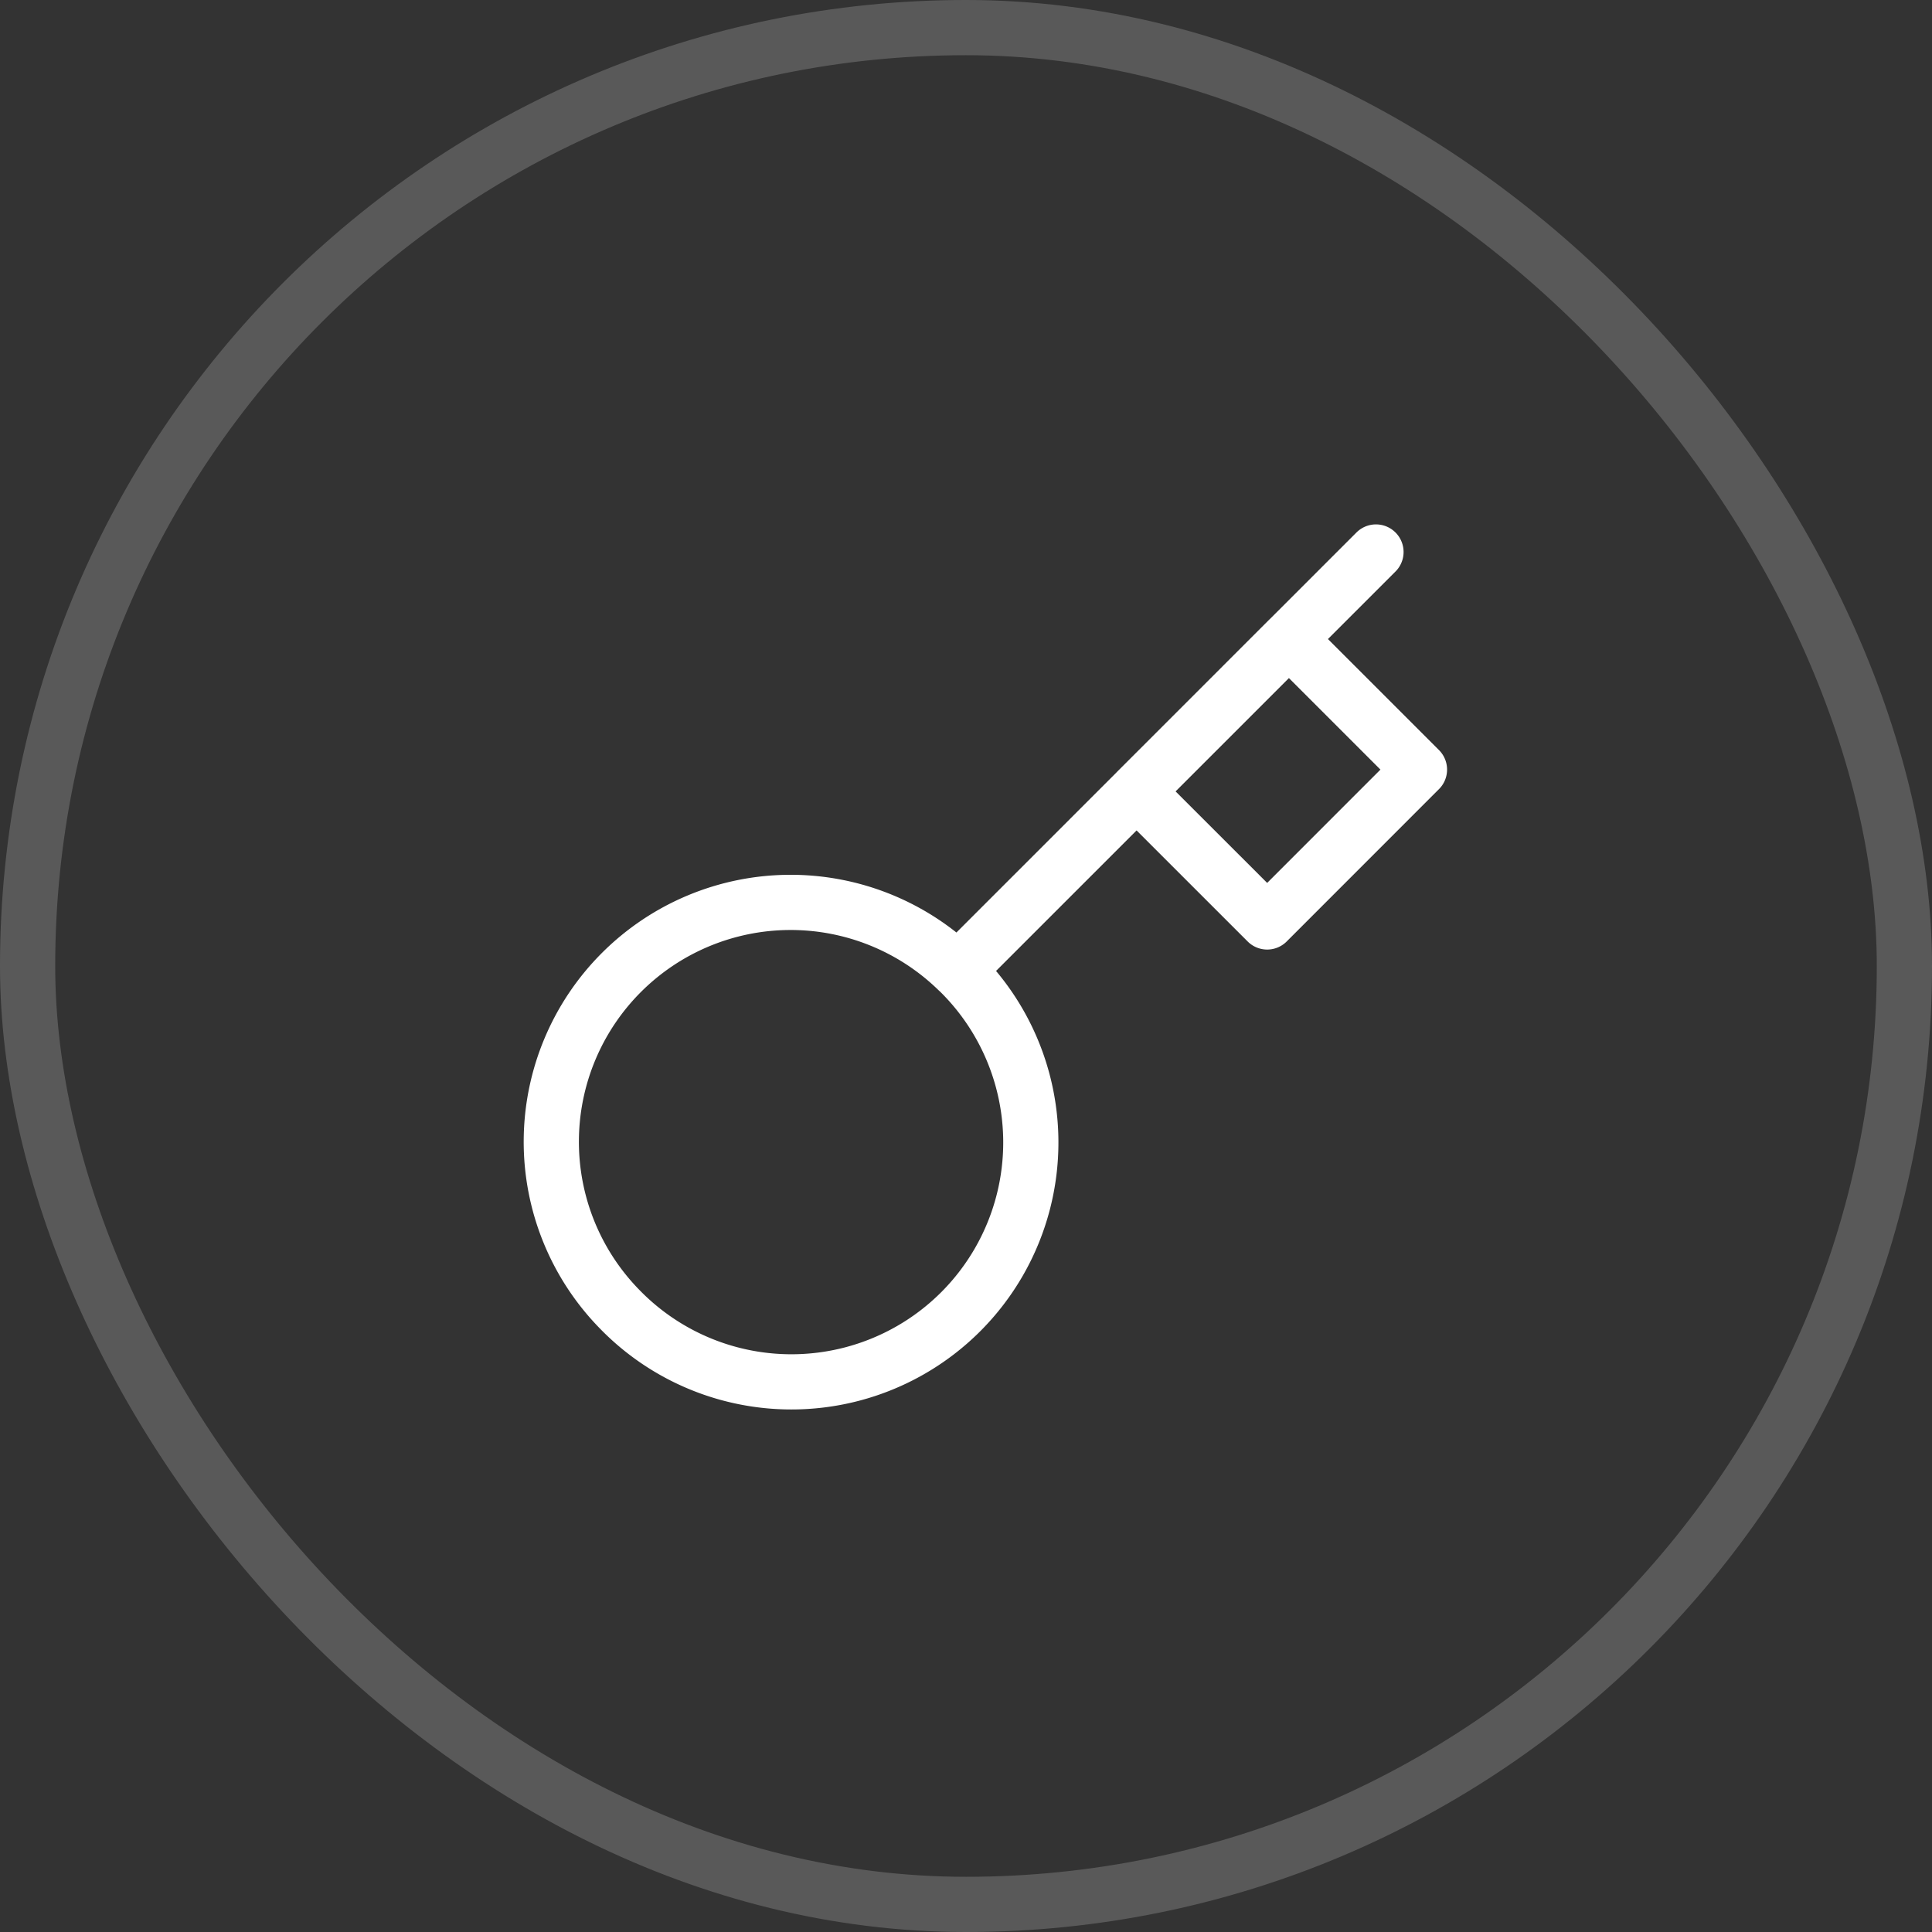 <svg width="35" height="35" viewBox="0 0 35 35" fill="none" xmlns="http://www.w3.org/2000/svg"><rect x="0" y="0" width="35" height="35" fill="#333333" stroke="none"/><rect x=".5" y=".5" width="34" height="34" rx="17" stroke="gray" stroke-opacity=".5"/><path d="m20.59 14.336 2.76-2.76M24.927 10l-1.577 1.577L24.927 10Zm-7.577 7.577a4.337 4.337 0 1 1-6.133 6.132 4.336 4.336 0 0 1 6.132-6.131v-.001Zm0 0 3.24-3.24-3.24 3.24Zm3.24-3.24 2.366 2.365 2.759-2.76-2.365-2.365-2.76 2.76Z" stroke="#fff" stroke-linecap="round" stroke-linejoin="round"/></svg>